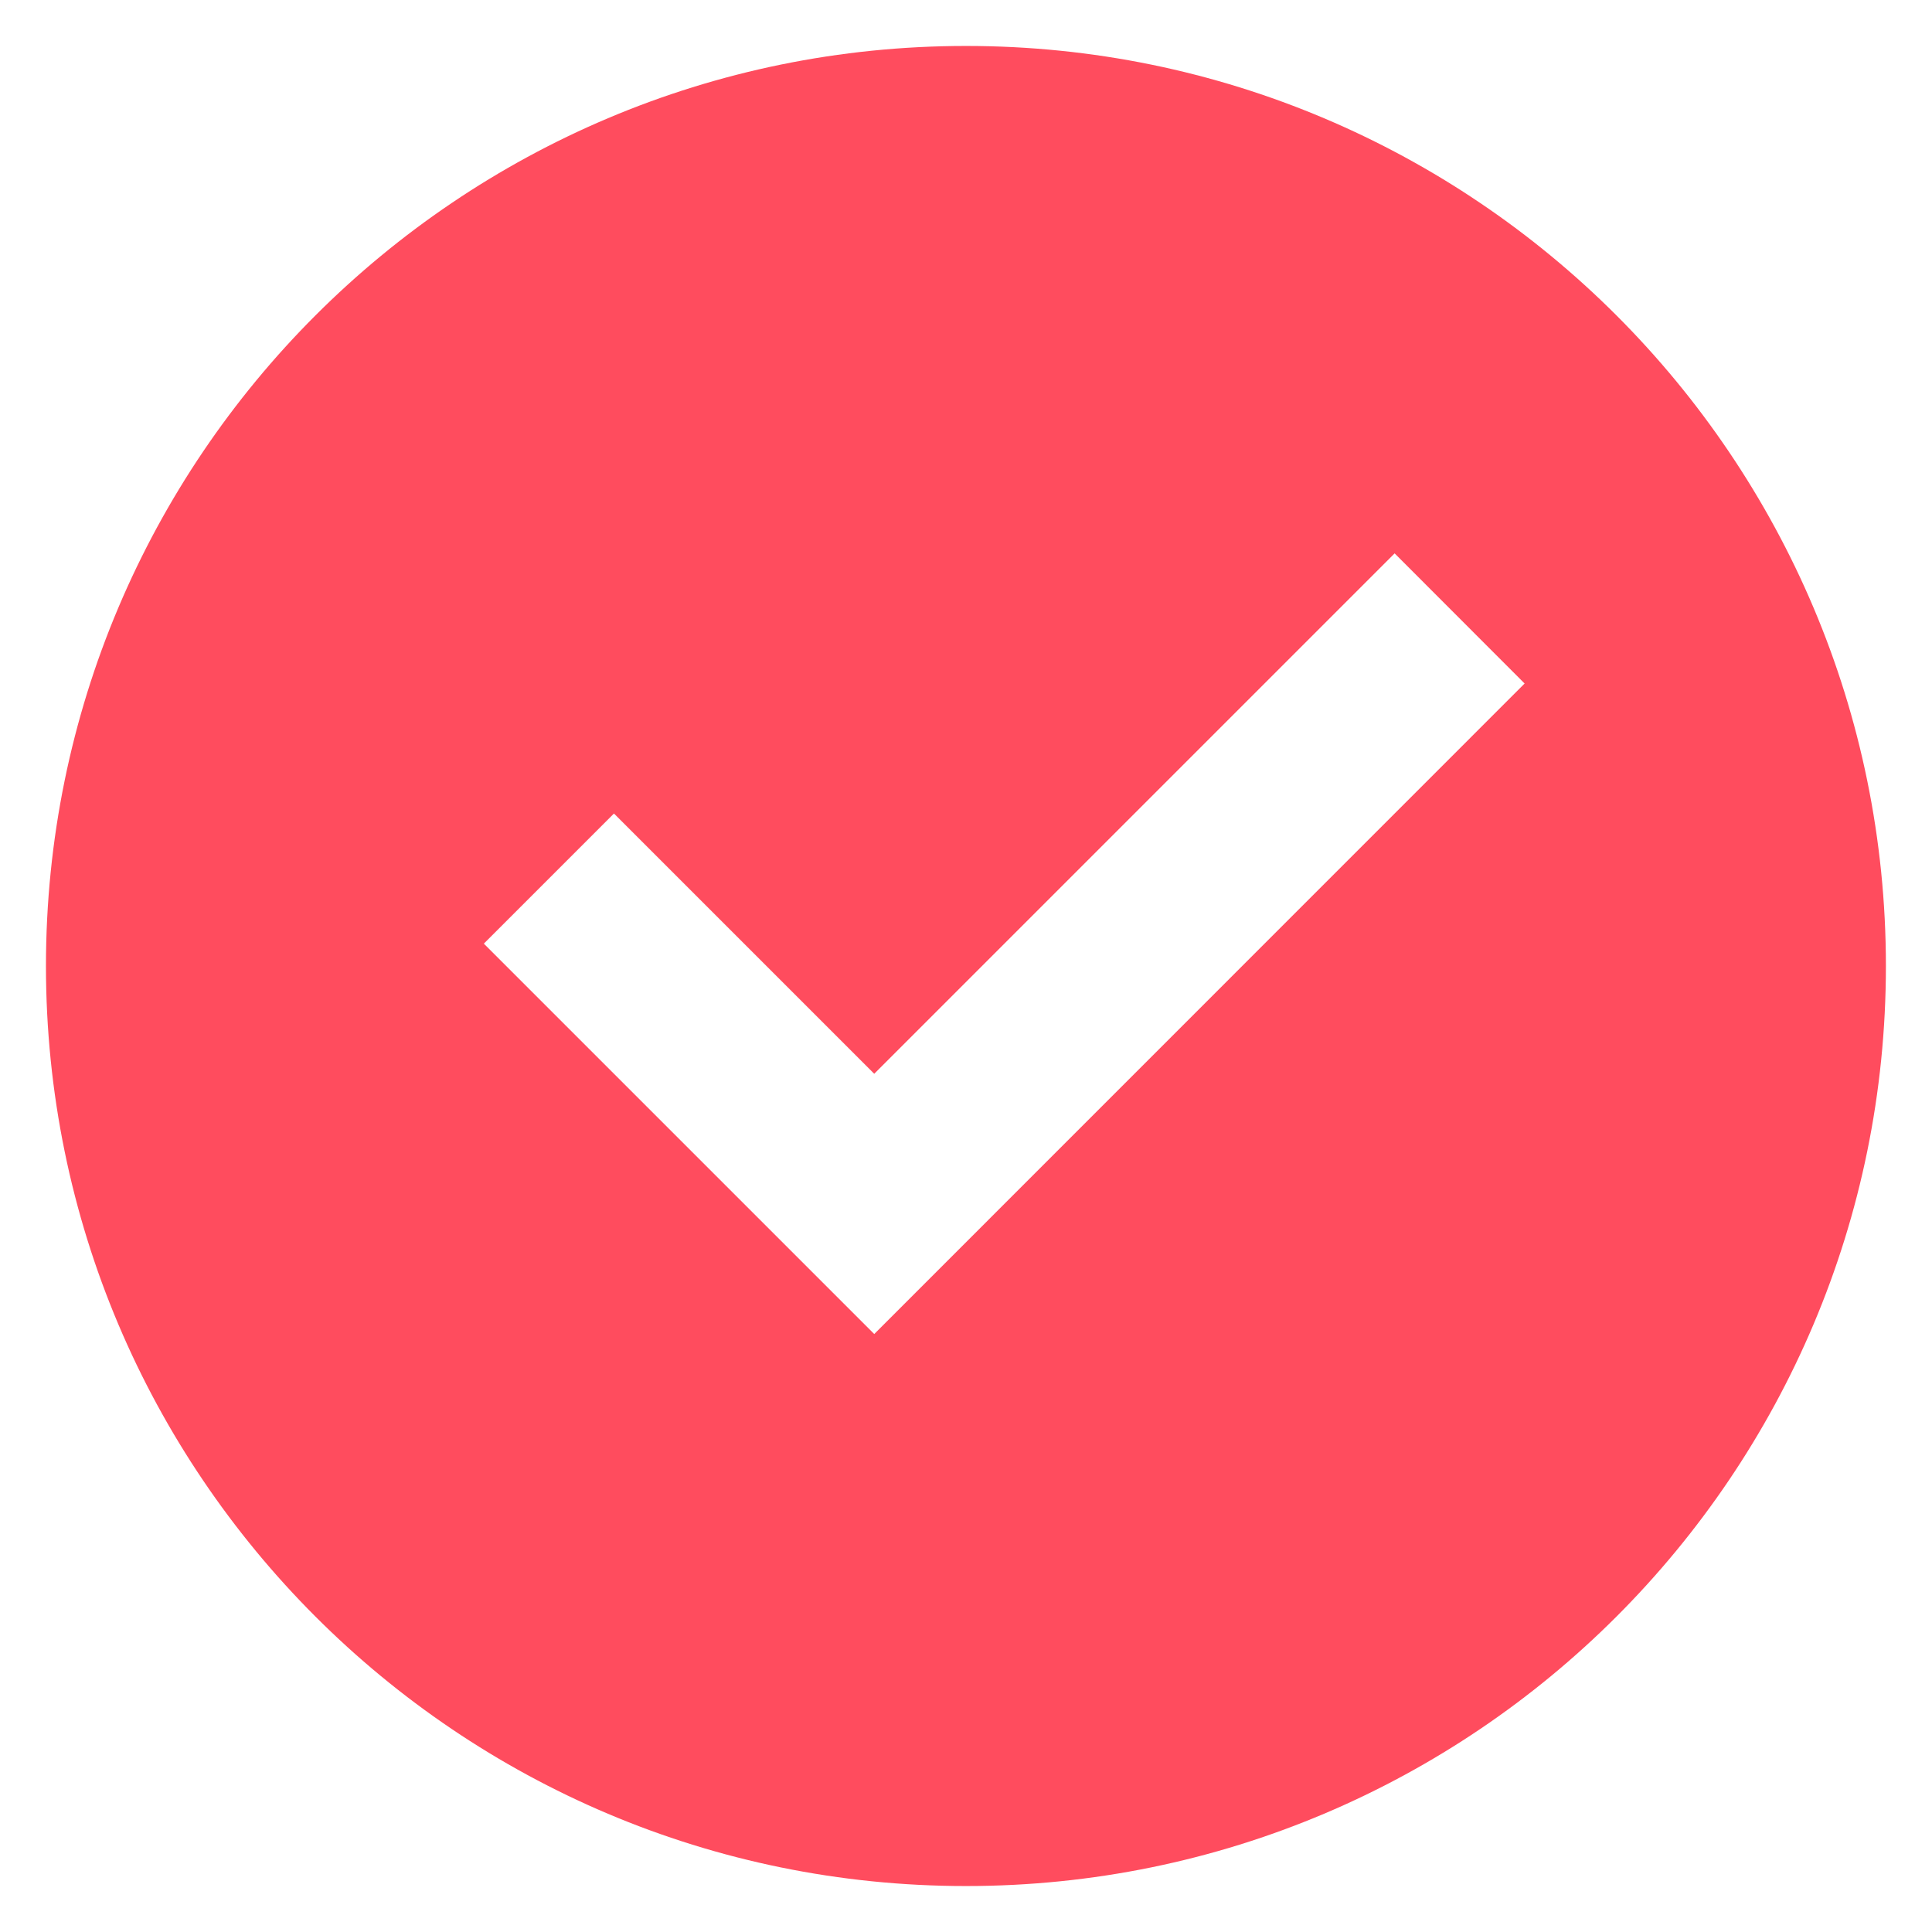 <svg width="14" height="14" viewBox="0 0 14 14" fill="none" xmlns="http://www.w3.org/2000/svg">
<path d="M7 13.667C3.318 13.667 0.333 10.682 0.333 7C0.333 3.318 3.318 0.333 7 0.333C10.682 0.333 13.666 3.318 13.666 7C13.666 10.682 10.682 13.667 7 13.667ZM6.335 9.667L11.048 4.953L10.106 4.01L6.335 7.781L4.449 5.895L3.506 6.838L6.335 9.667Z" fill="#FF4C5E"/>
</svg>
